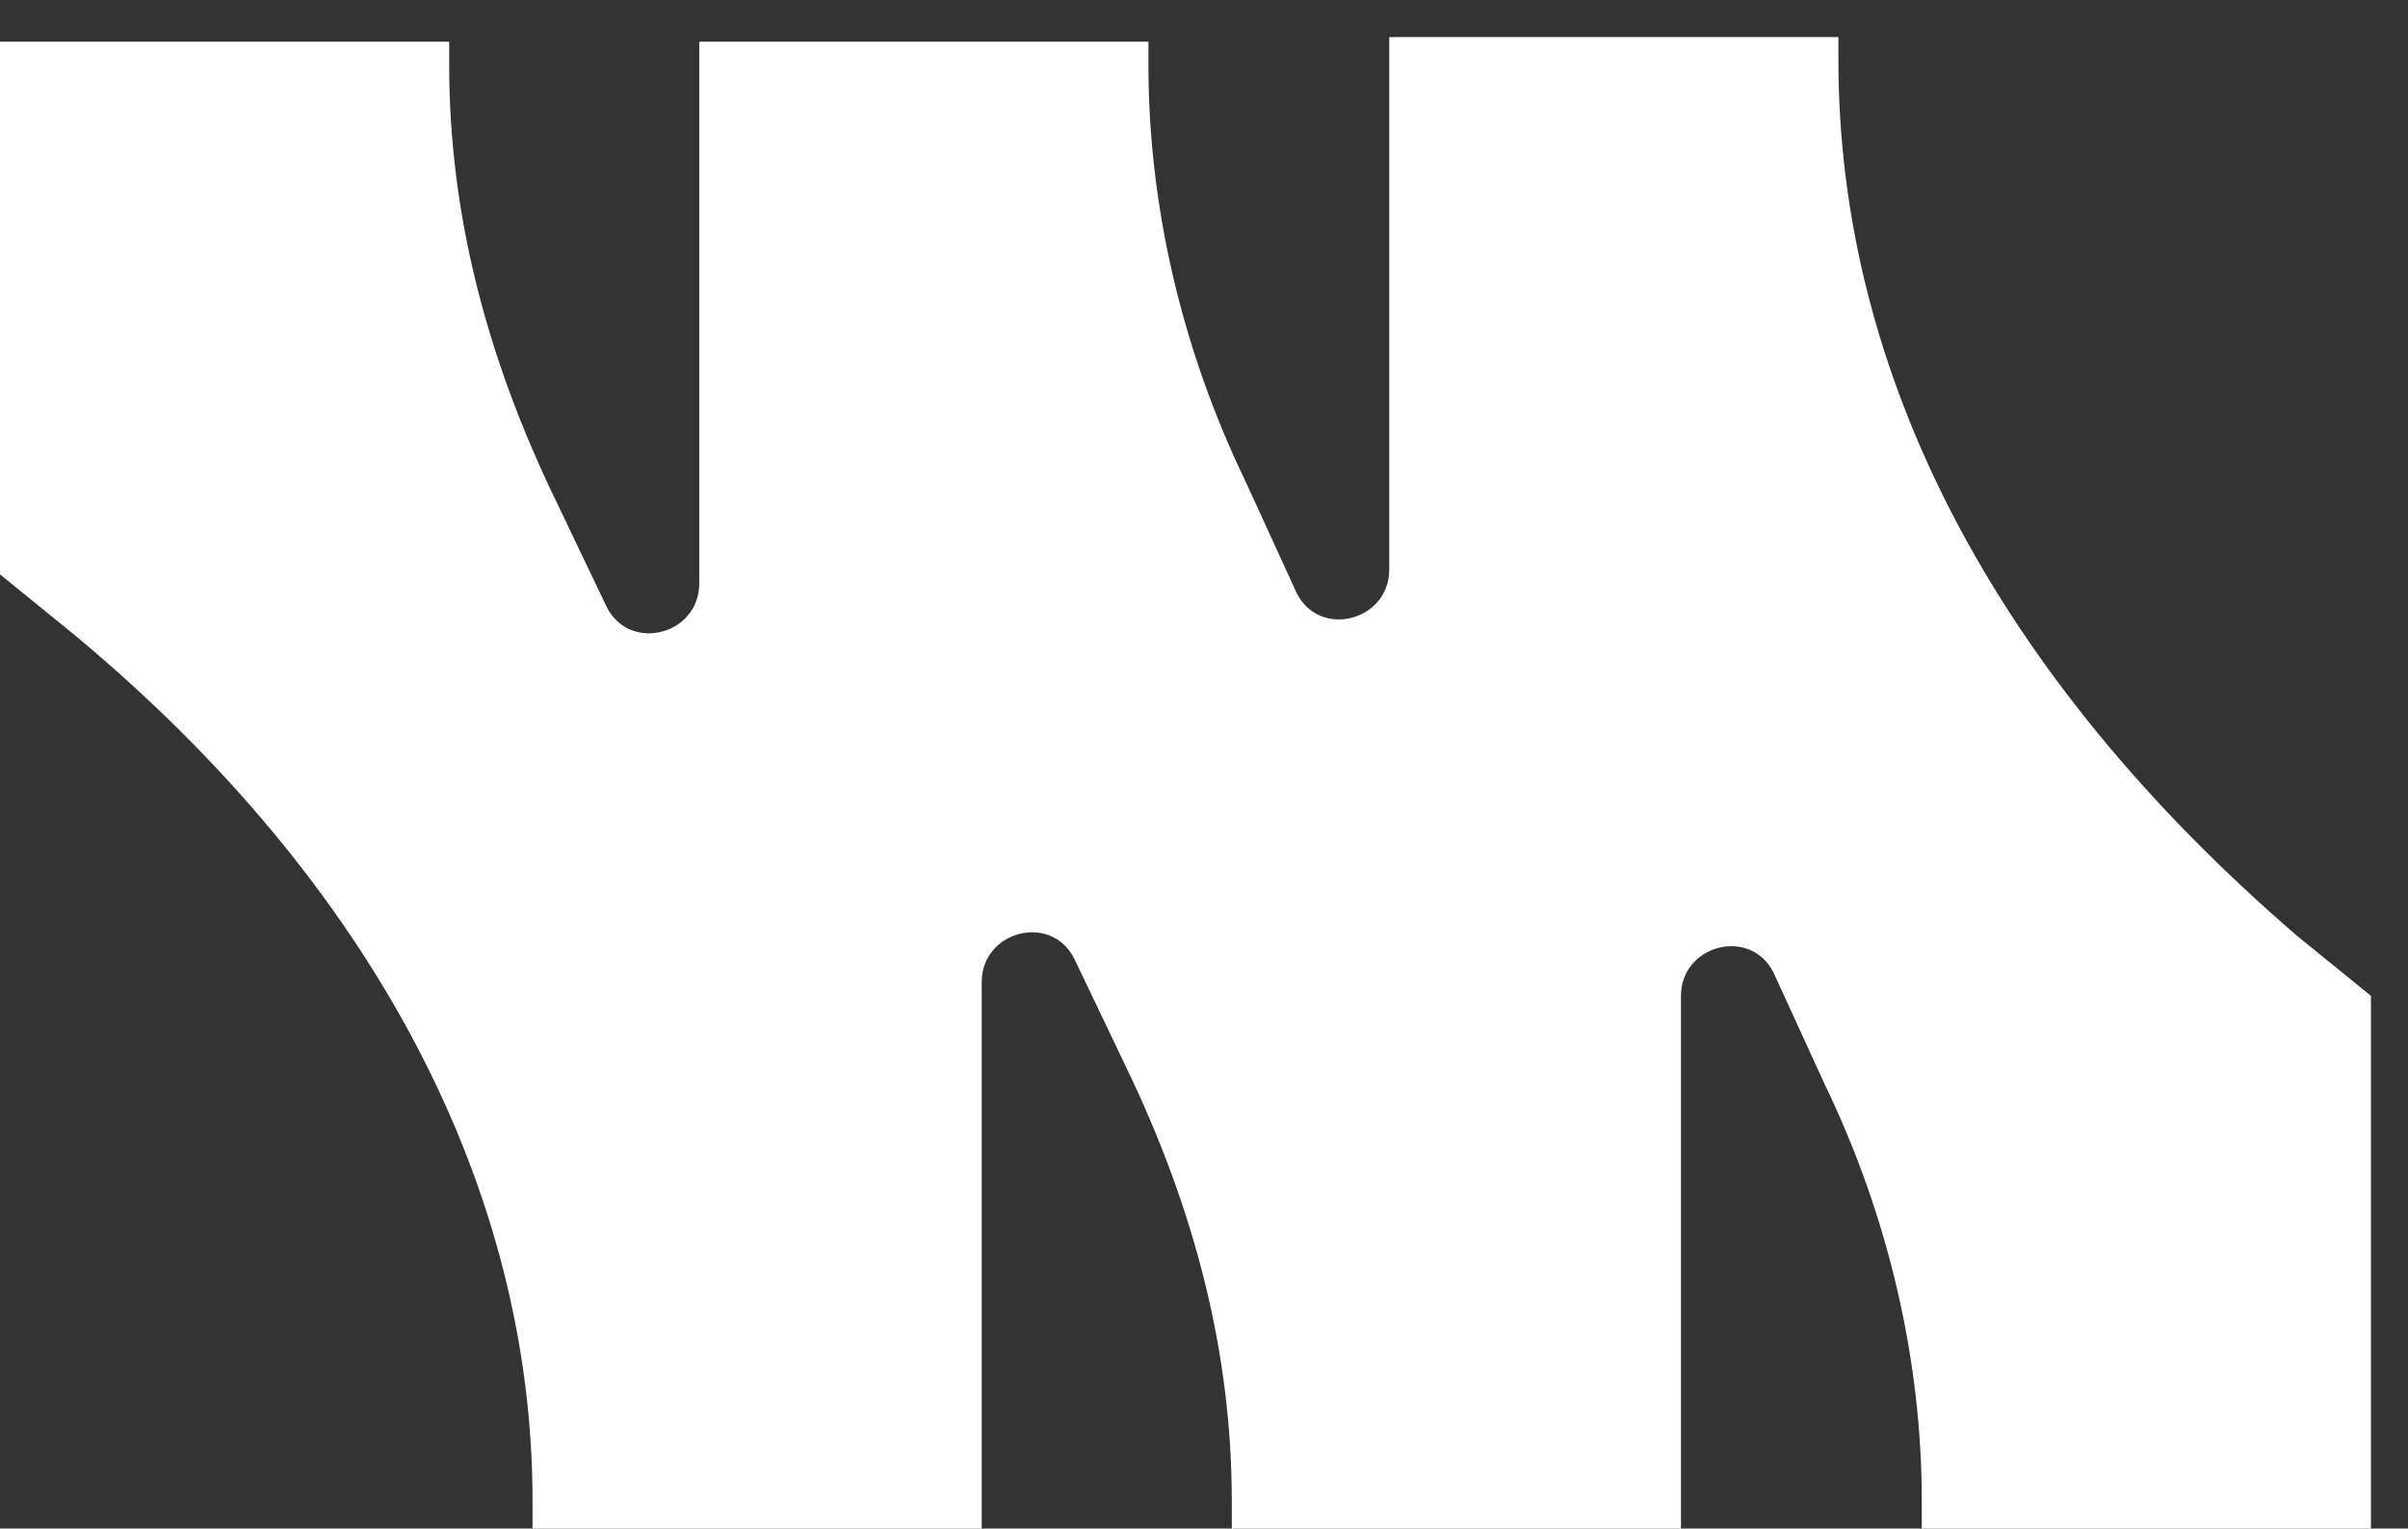 <svg width="52" height="33" viewBox="0 0 52 33" fill="none" xmlns="http://www.w3.org/2000/svg">
<rect x="0" y="0" width="52" height="33" fill="#333333" stroke="none"/>
<path d="M11.5 32.4V33H21.2V21.2C21.2 20.1 22.7 19.7 23.2 20.7L24.3 23C25.8 26.1 26.6 29.2 26.6 32.4V33H36.3V21.5C36.3 20.4 37.8 20 38.3 21L39.4 23.4C40.8 26.3 41.5 29.4 41.5 32.4V33H51.2V21.5L49.6 20.2C43.1 14.6 39.7 8.1 39.7 1.3V0.8H30V12.3C30 13.4 28.5 13.8 28 12.8L26.9 10.4C25.5 7.5 24.8 4.4 24.8 1.4V0.9H15.1V12.6C15.1 13.7 13.6 14.1 13.1 13.1L12 10.8C10.5 7.7 9.7 4.6 9.7 1.4V0.9H0V12.4L1.6 13.7C8.1 19.1 11.5 25.7 11.5 32.4Z" fill="white"/>
</svg>
